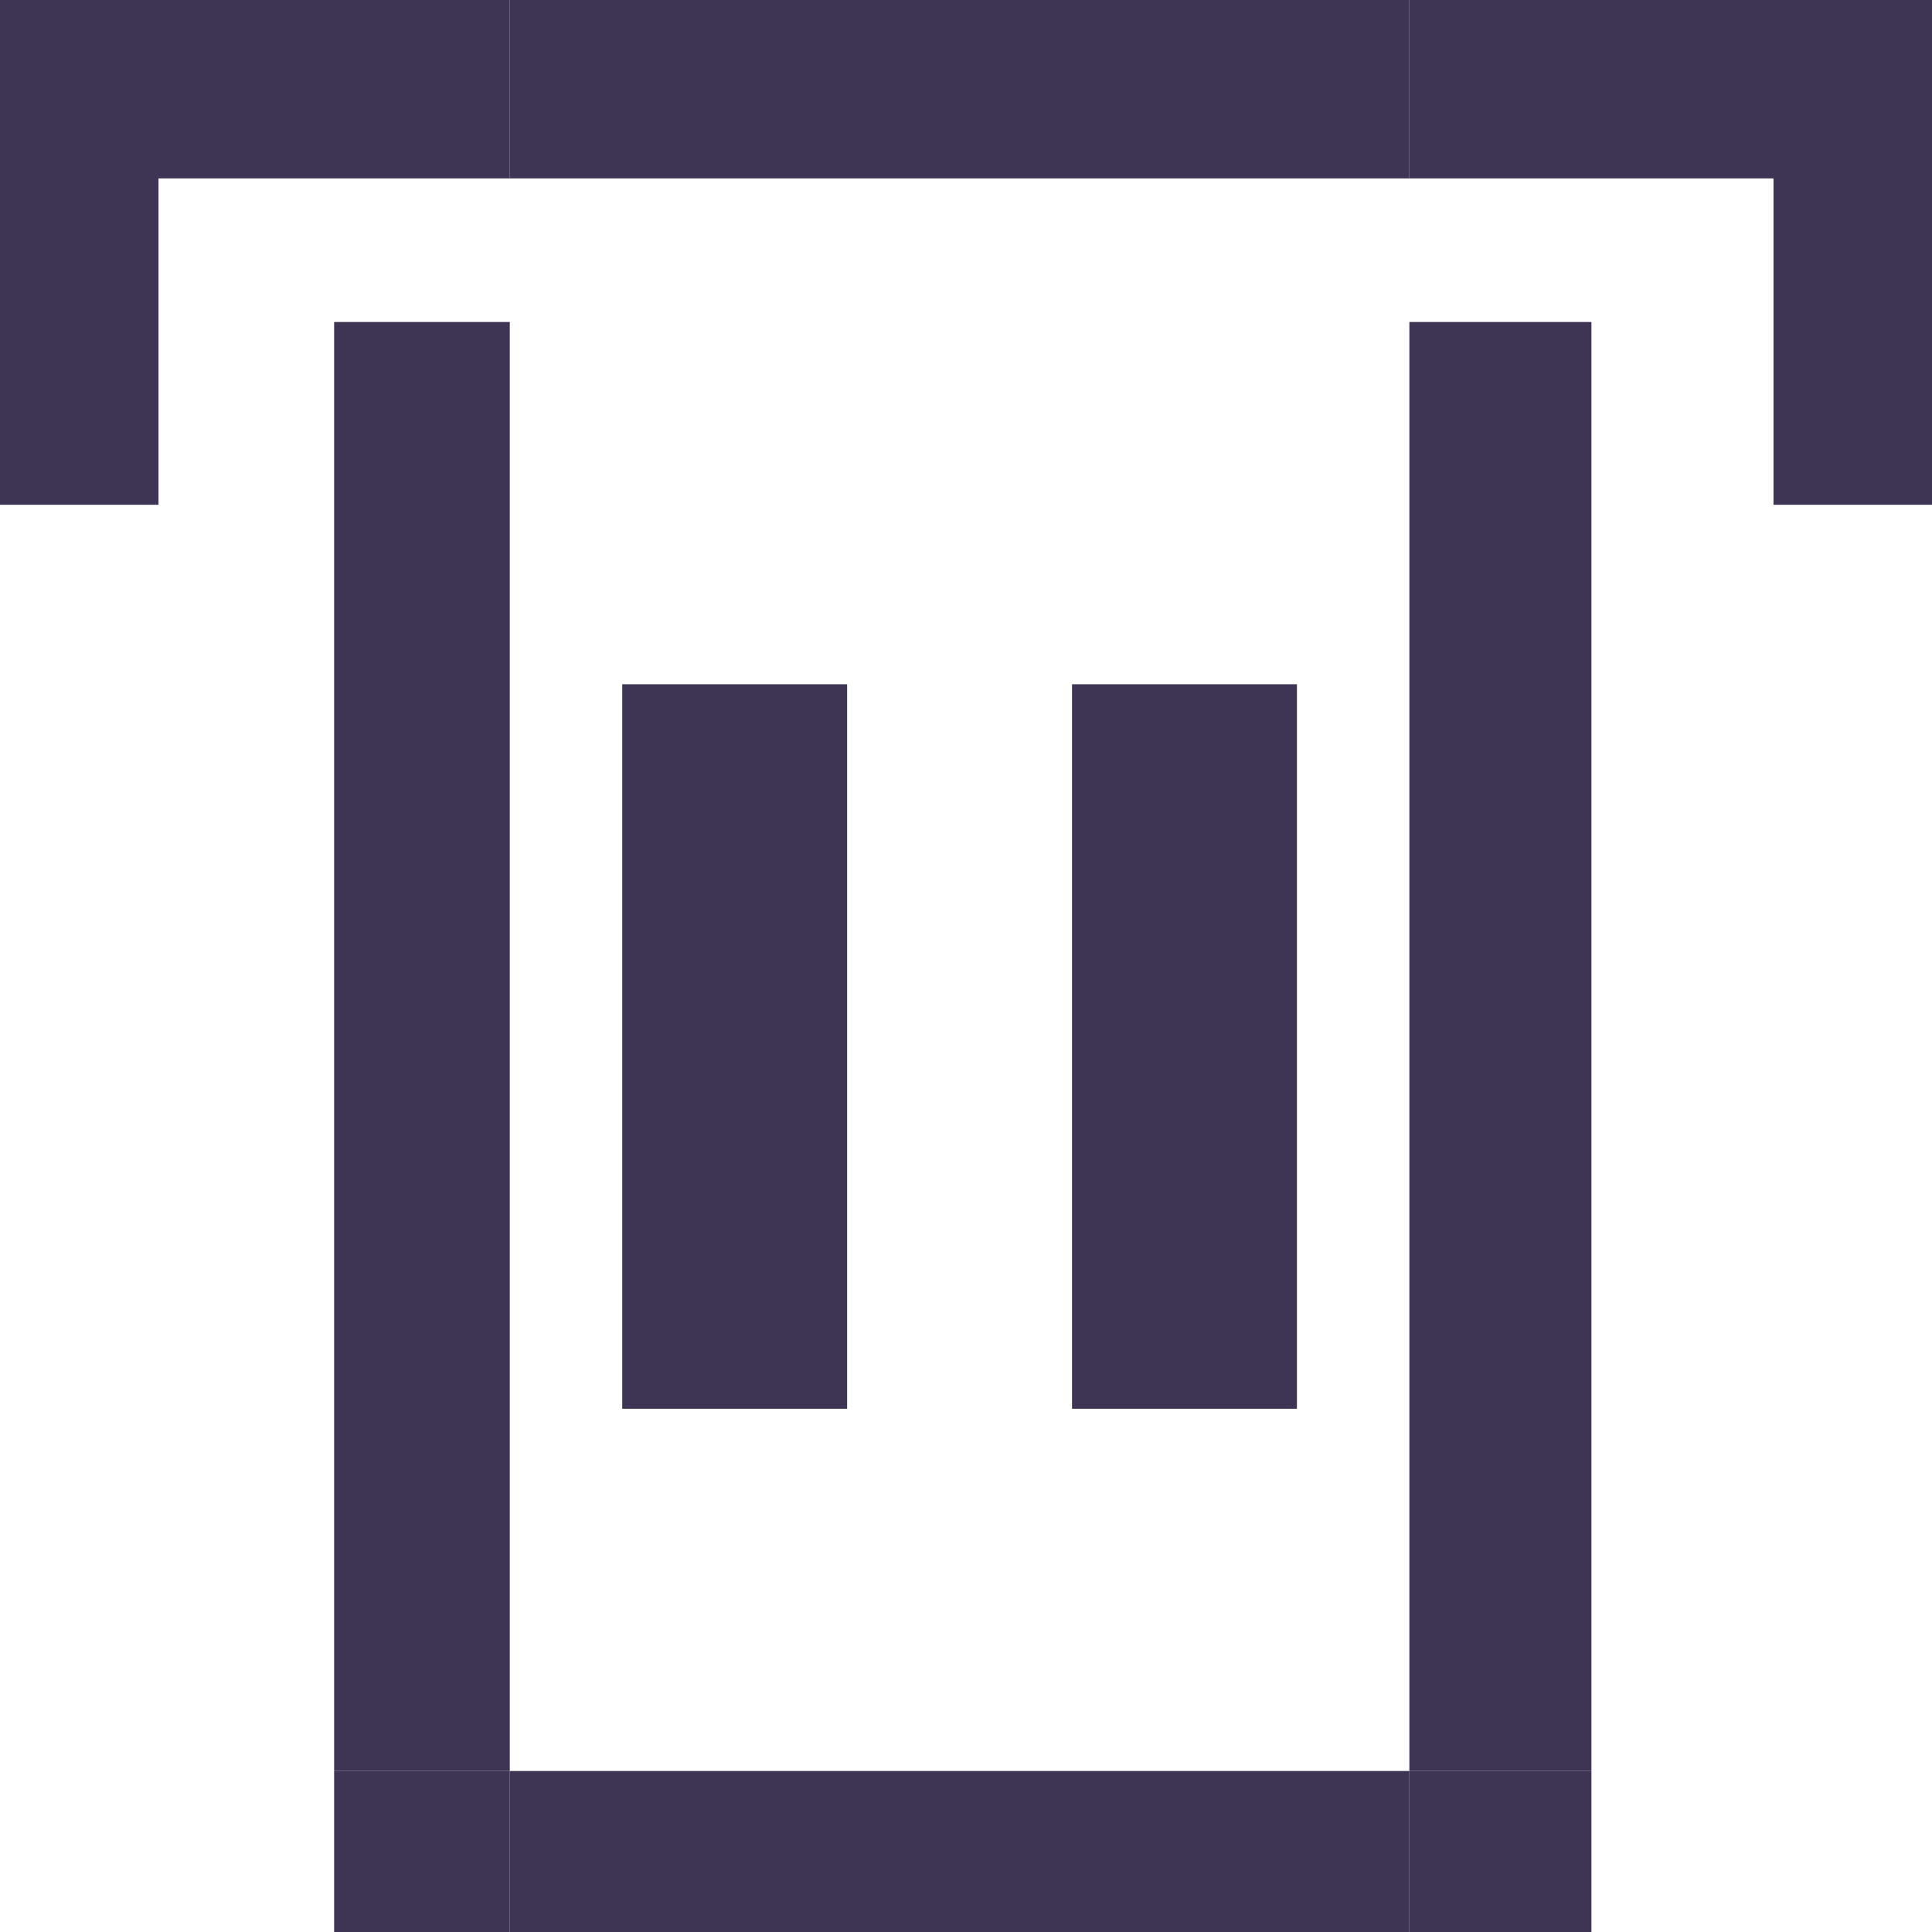 <svg width="90" height="90" viewBox="0 0 90 90" fill="none" xmlns="http://www.w3.org/2000/svg">
<path d="M0 23.514H7.384V8.311H23.747V0H0V23.514Z" fill="#3E3454"/>
<path d="M90 23.514V0H65.654V8.311H82.616V23.514H90Z" fill="#3E3454"/>
<path d="M23.747 0V8.311H65.654V0H23.747Z" fill="#3E3454"/>
<path d="M23.747 82.5V65.625V48.75V31.875V15H15.565V82.5H23.747Z" fill="#3E3454"/>
<path d="M23.747 82.5V90H65.654V82.5H60.416H55.177H49.939H44.701H39.462H34.224H28.986H23.747Z" fill="#3E3454"/>
<path d="M65.654 82.5H74.135V15H65.654V31.875V48.75V65.625V82.5Z" fill="#3E3454"/>
<path d="M65.654 82.5V90H74.135V82.5H65.654Z" fill="#3E3454"/>
<path d="M23.747 90V82.5H15.565V90H23.747Z" fill="#3E3454"/>
<path d="M60.416 65.625V31.875H49.939V65.625H60.416Z" fill="#3E3454"/>
<path d="M39.462 65.625V31.875H28.986V65.625H39.462Z" fill="#3E3454"/>
</svg>
